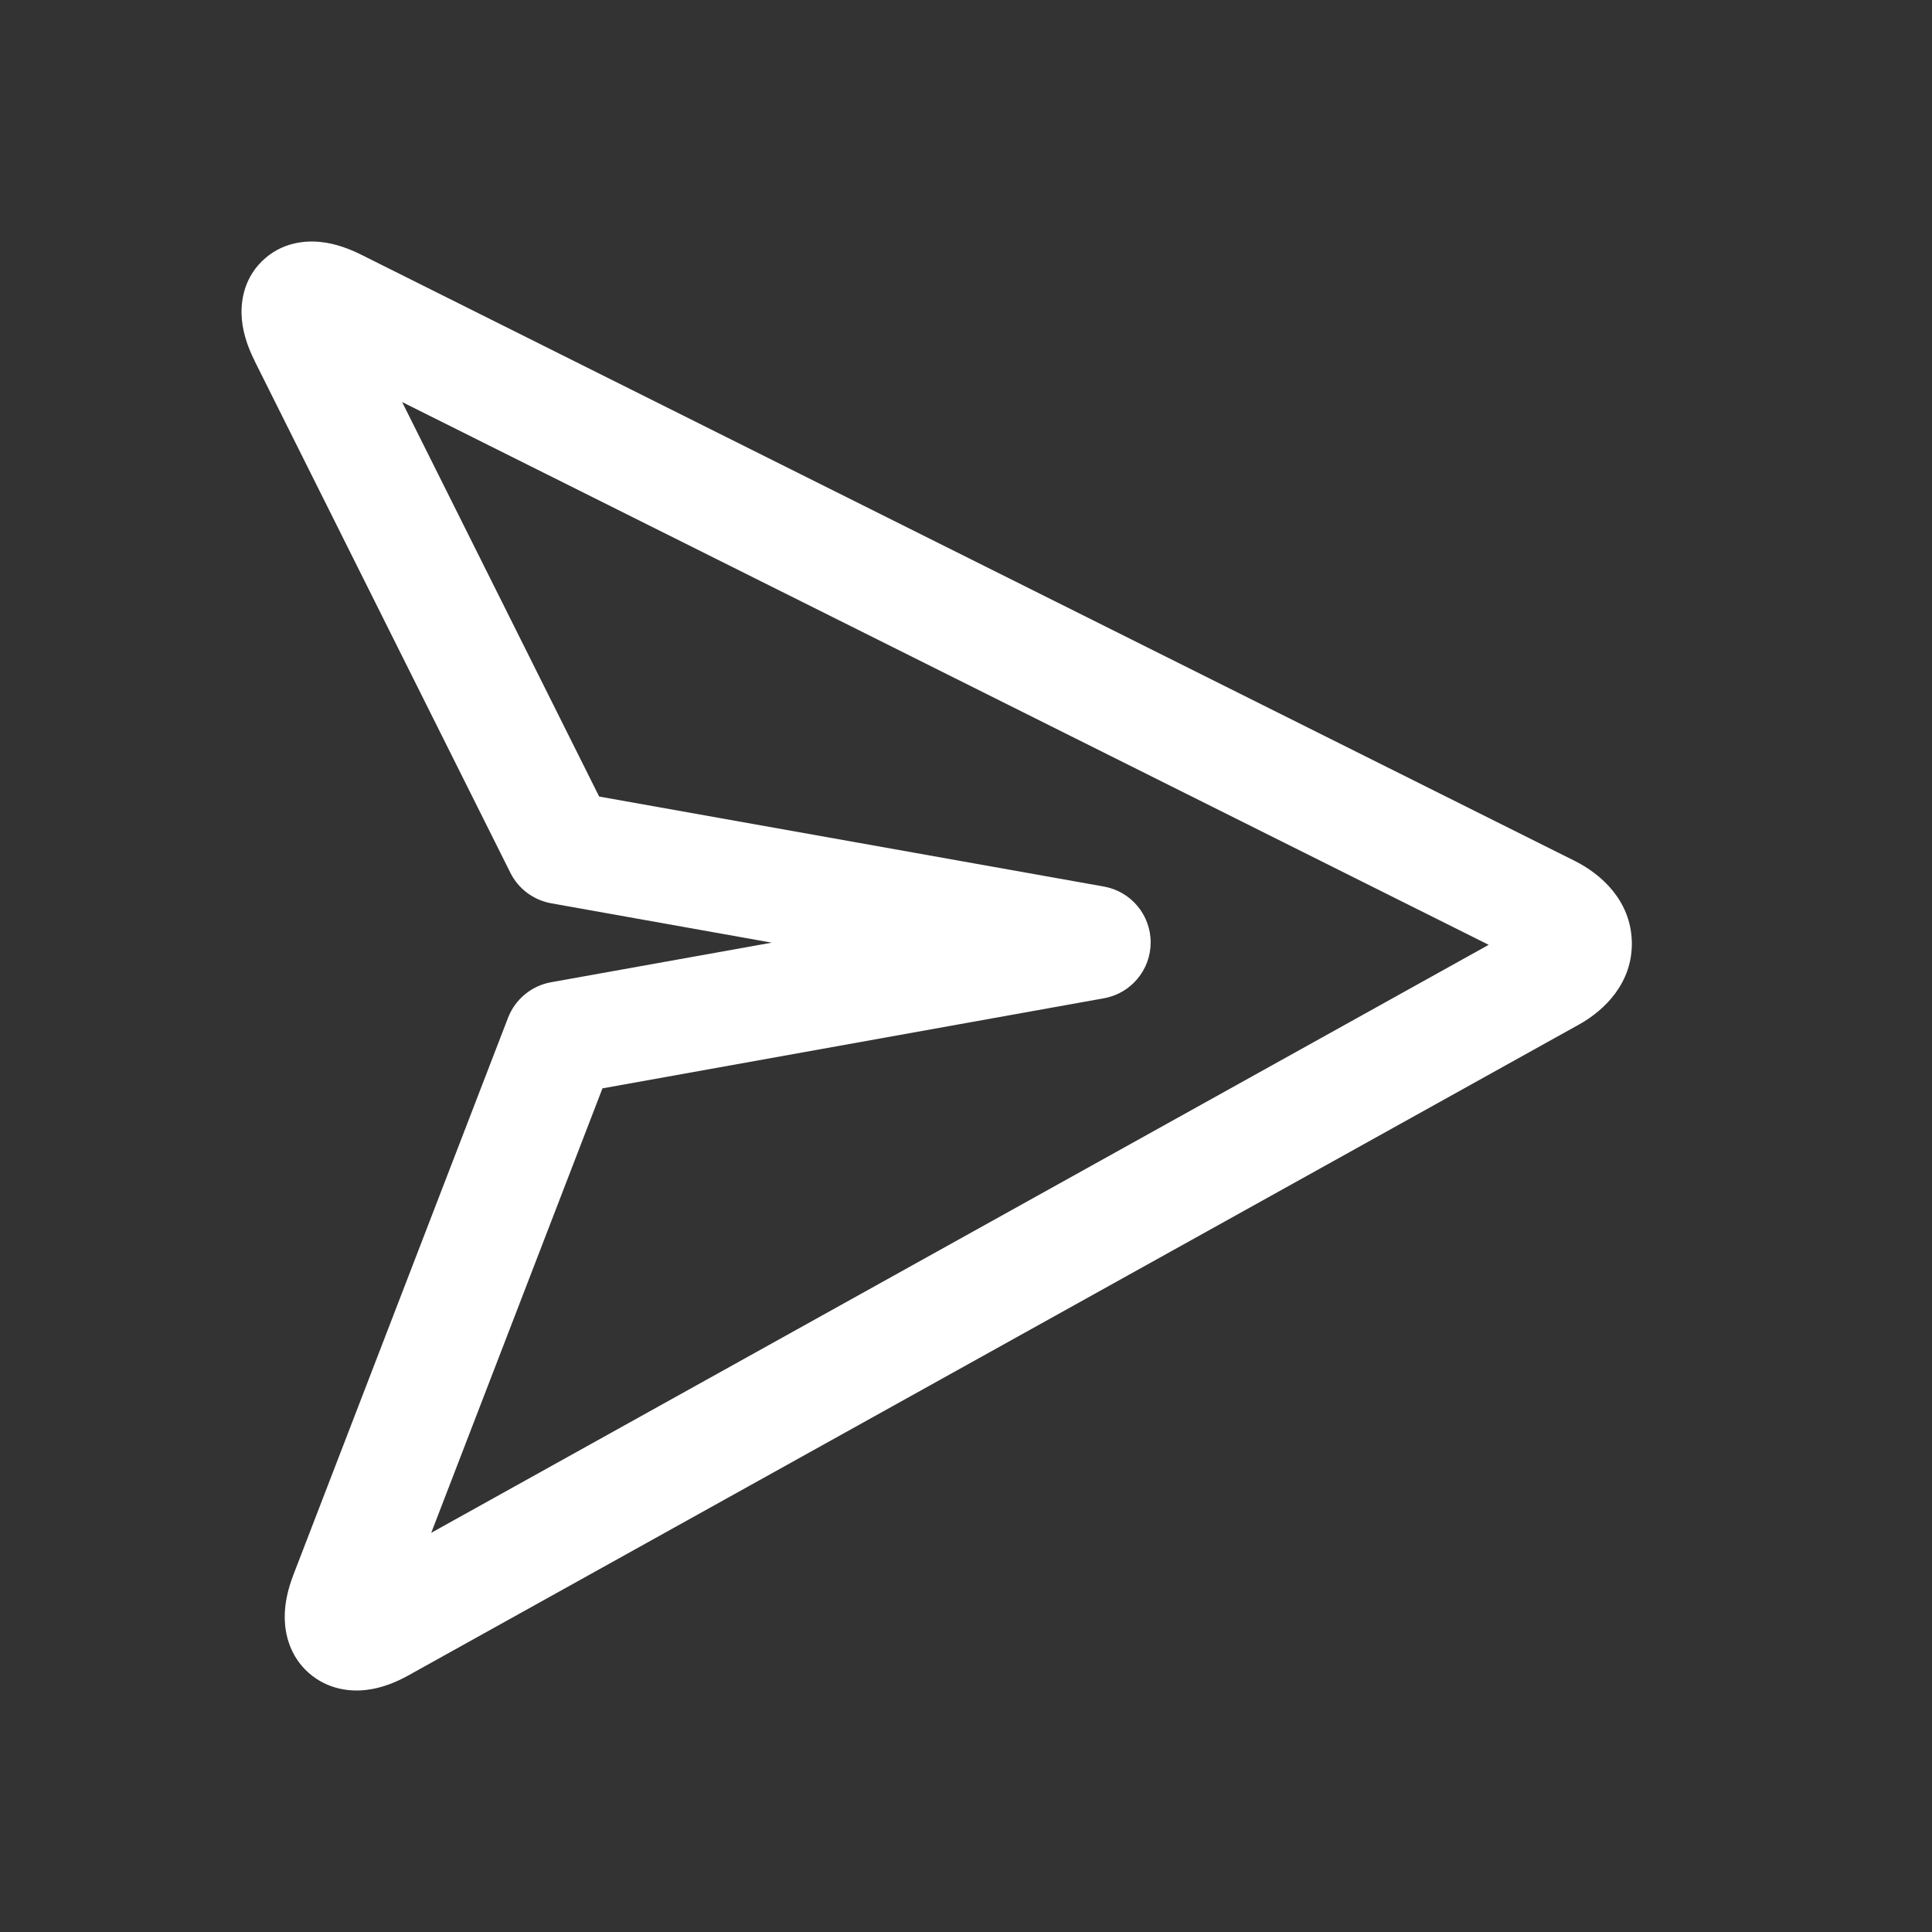 <svg width="24" height="24" viewBox="0 0 24 24" fill="none" xmlns="http://www.w3.org/2000/svg">
<rect x="0" y="0" width="24" height="24" fill="#333333" stroke="none"/>
<path fill-rule="evenodd" clip-rule="evenodd" d="M18.493 11.737L5.357 19.041L7.484 13.52L13.713 12.401C14.05 12.341 14.294 12.048 14.294 11.707C14.294 11.365 14.049 11.073 13.713 11.013L7.443 9.895L4.995 4.994L18.493 11.737ZM18.955 11.479L18.953 11.48L18.955 11.479ZM20.271 11.695C20.285 12.207 19.933 12.55 19.617 12.726L5.074 20.812C4.927 20.894 4.751 20.968 4.557 20.992C4.361 21.017 4.077 20.993 3.837 20.783C3.599 20.574 3.54 20.297 3.537 20.102C3.534 19.908 3.583 19.724 3.643 19.568L3.643 19.567L6.311 12.643C6.4 12.413 6.602 12.246 6.844 12.202L9.587 11.71L6.847 11.221C6.627 11.181 6.439 11.041 6.34 10.842L3.162 4.482L3.162 4.48C3.09 4.336 3.023 4.161 3.005 3.973C2.987 3.788 3.01 3.485 3.254 3.245C3.497 3.006 3.799 2.986 3.982 3.006C4.169 3.025 4.344 3.092 4.491 3.166L19.563 10.695C19.889 10.858 20.257 11.185 20.271 11.695Z" fill="white"/>
</svg>

